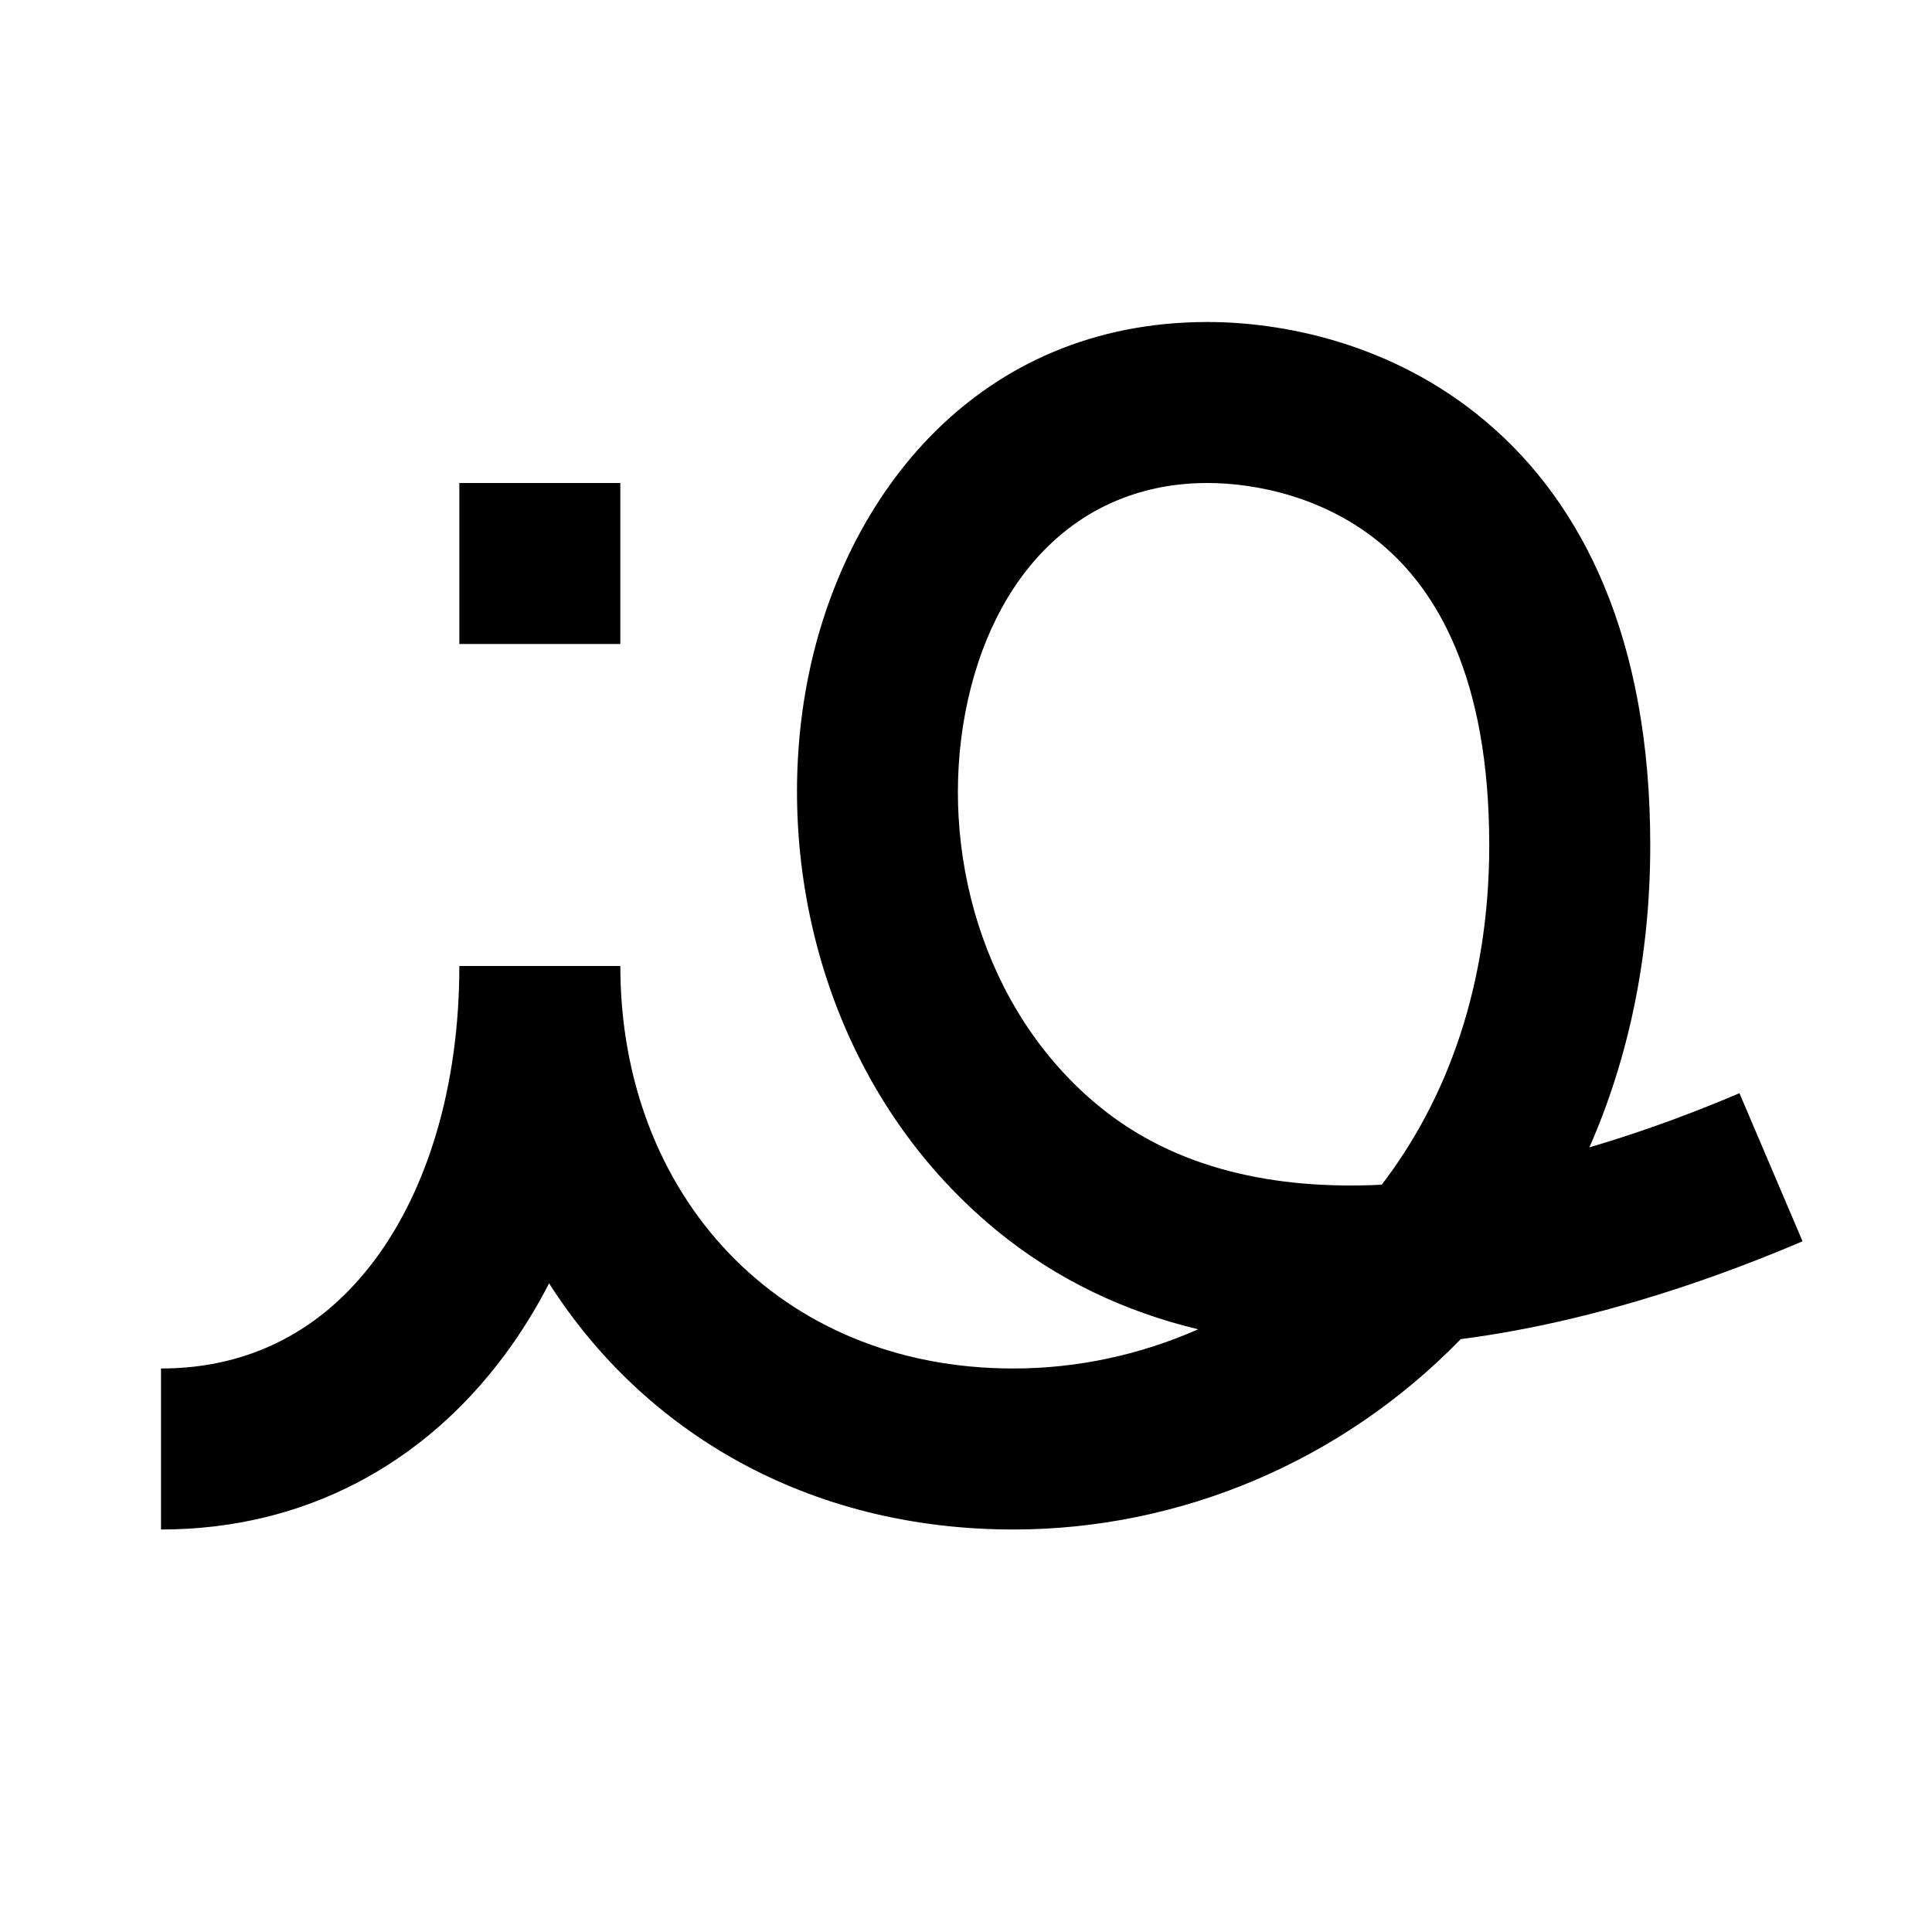 <svg width="24" height="24" viewBox="0 0 24 24" fill="currentColor" xmlns="http://www.w3.org/2000/svg">
<g clip-path="url(#clip0)">
<path fill-rule="evenodd" clip-rule="evenodd" d="M10.029 8.466C10.475 6.143 12.156 4 15 4C15.906 4 17.287 4.247 18.458 5.236C19.665 6.255 20.5 7.936 20.5 10.5C20.5 11.898 20.225 13.158 19.744 14.253C20.49 14.034 21.139 13.78 21.608 13.58L22.392 15.42C21.499 15.8 19.91 16.407 18.146 16.635C16.672 18.152 14.663 19 12.588 19C10.027 19 7.995 17.783 6.821 15.942C6.656 16.263 6.468 16.566 6.257 16.848C5.274 18.165 3.81 19 2 19V17C3.131 17 4.02 16.502 4.655 15.652C5.307 14.778 5.706 13.502 5.706 12H7.706C7.706 14.83 9.659 17 12.588 17C13.374 17 14.157 16.834 14.884 16.513C14.003 16.301 13.139 15.913 12.362 15.27C10.272 13.54 9.586 10.774 10.029 8.466ZM17.164 14.717C17.983 13.649 18.5 12.227 18.5 10.5C18.5 8.397 17.835 7.328 17.167 6.764C16.463 6.17 15.594 6 15 6C13.403 6 12.319 7.147 11.993 8.843C11.664 10.555 12.199 12.539 13.638 13.73C14.601 14.527 15.844 14.782 17.164 14.717ZM7.706 6V8H5.706V6H7.706Z" fill="currentColor"/>
</g>
<defs>
<clipPath id="clip0">
<rect width="24" height="24" fill="white"/>
</clipPath>
</defs>
</svg>
